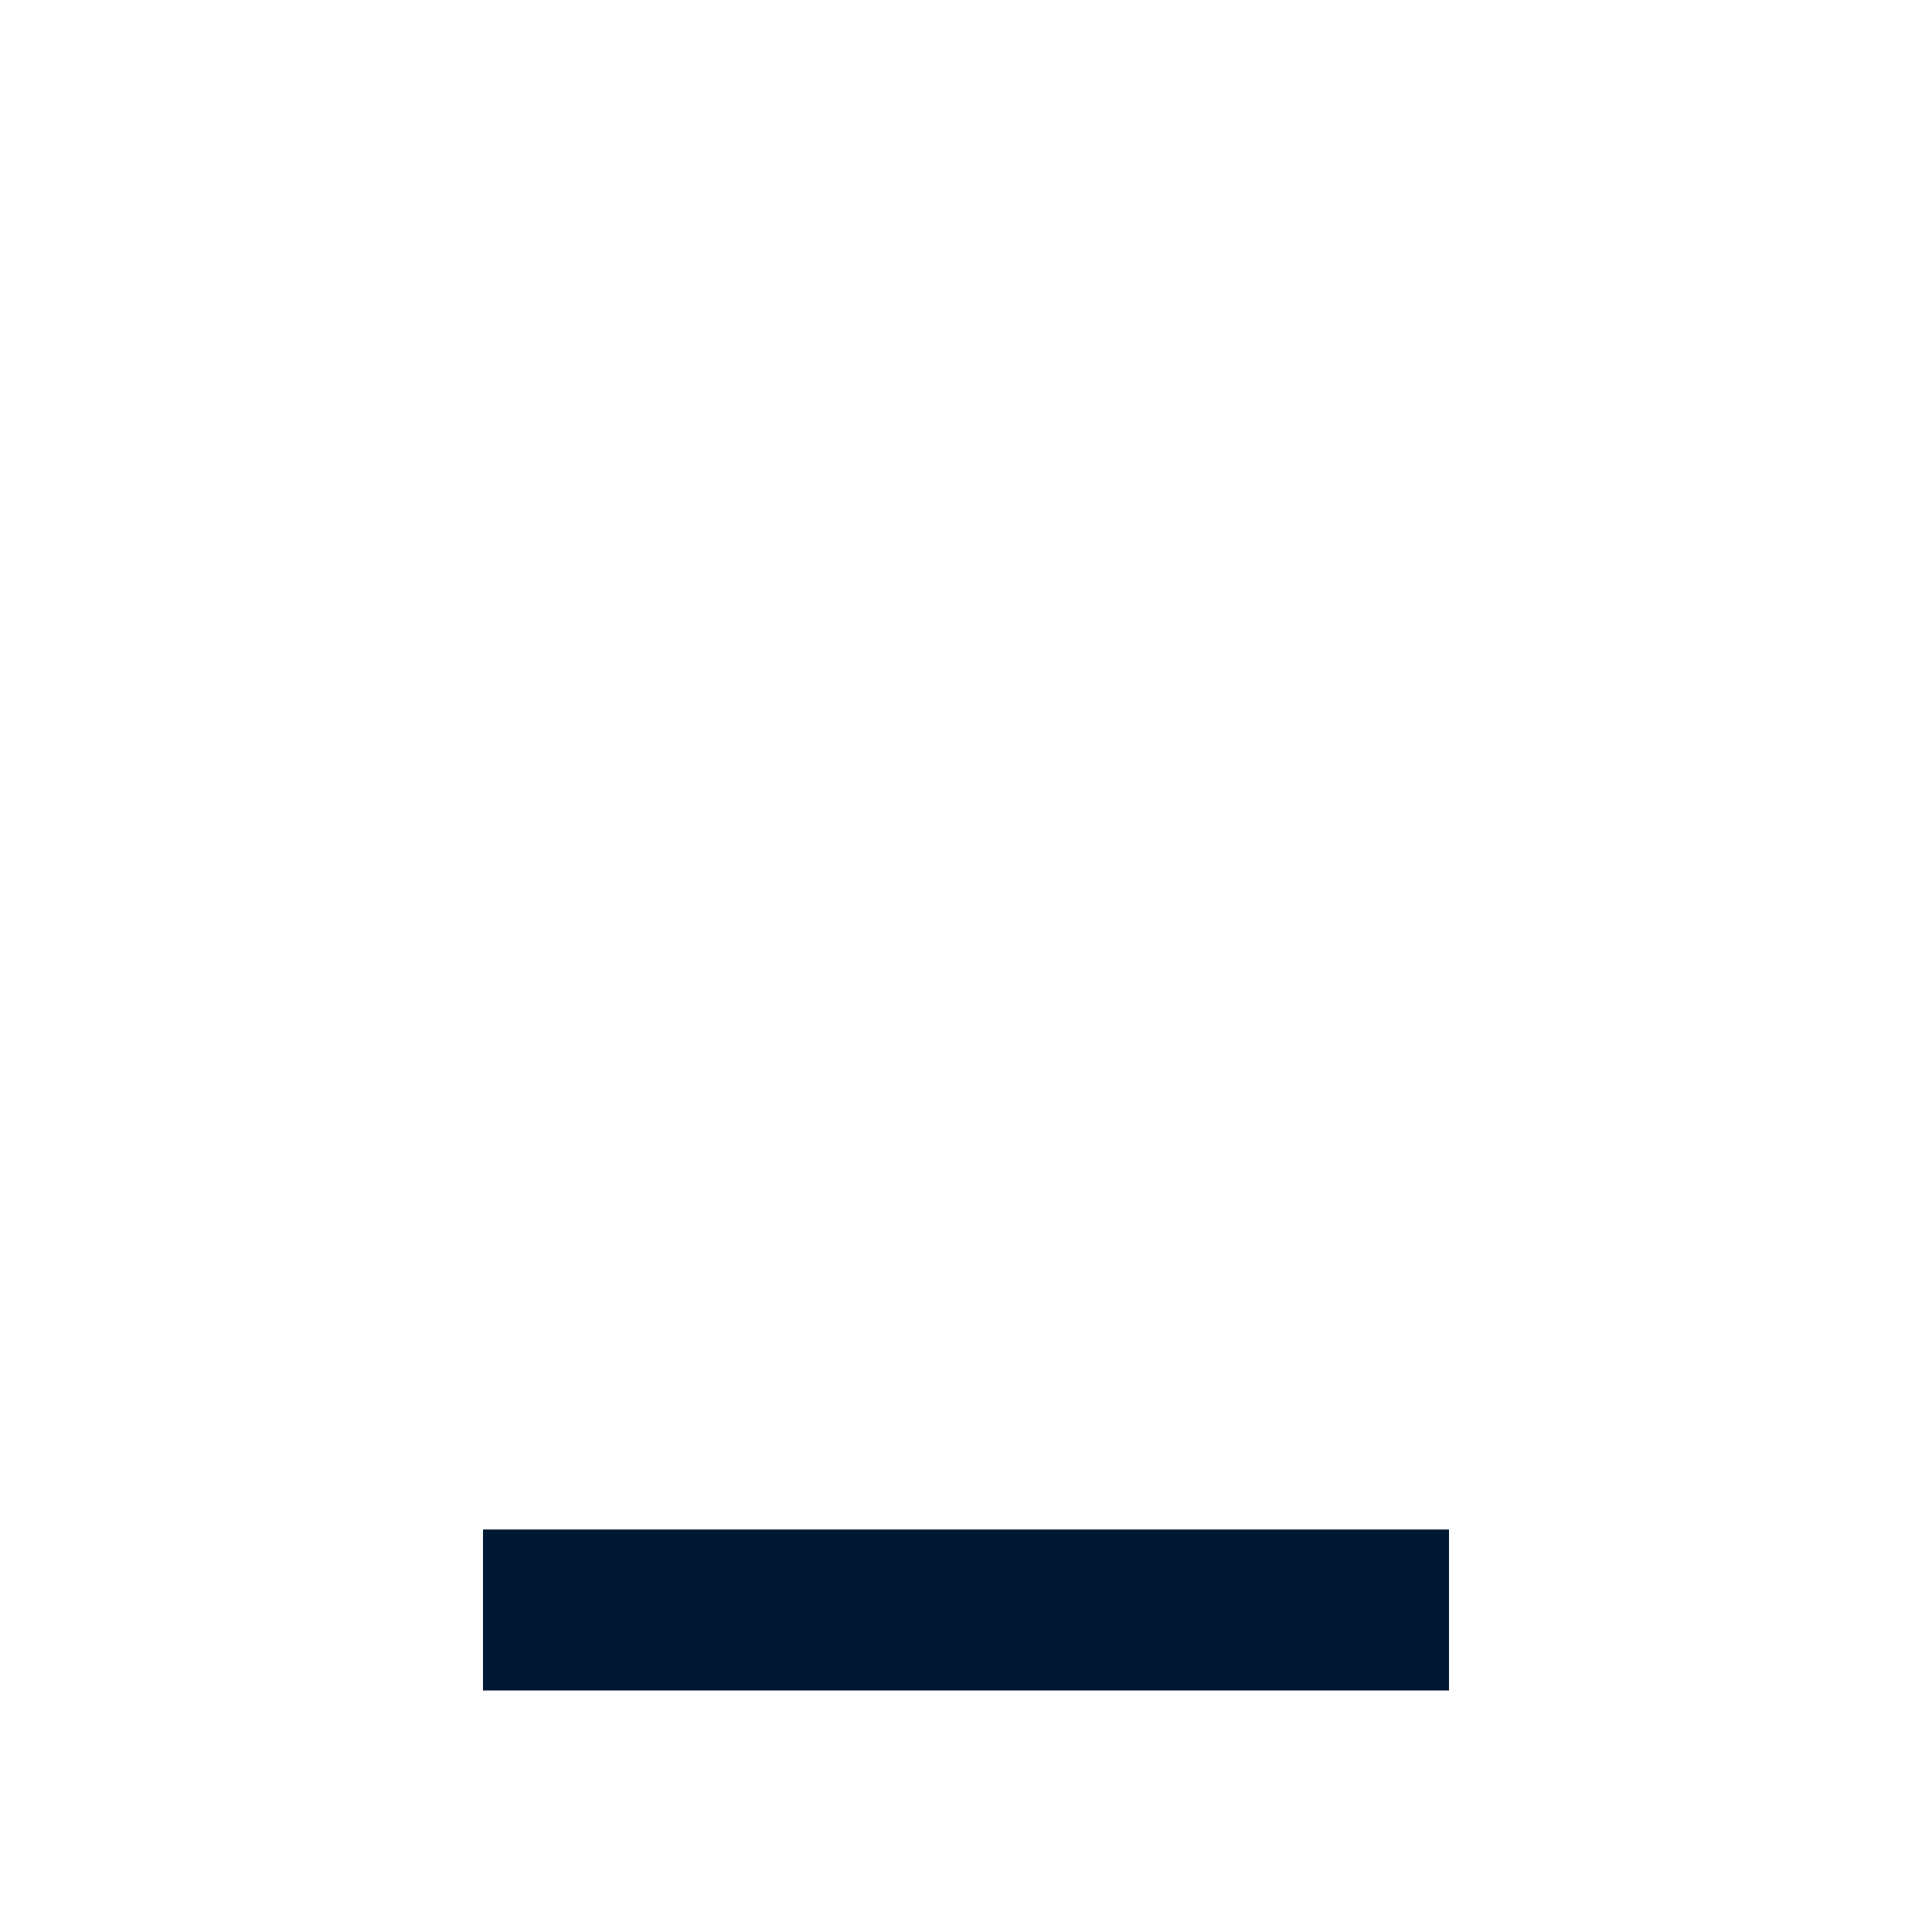 <svg width="24" height="24" viewBox="0 0 24 24" fill="none" xmlns="http://www.w3.org/2000/svg">
<g clip-path="url(#clip0_1039_35943)">
<path d="M6 19H18V21H6V19Z" fill="#001833"/>
</g>
<defs>
<clipPath id="clip0_1039_35943">
<rect width="24" height="24" fill="white"/>
</clipPath>
</defs>
</svg>
